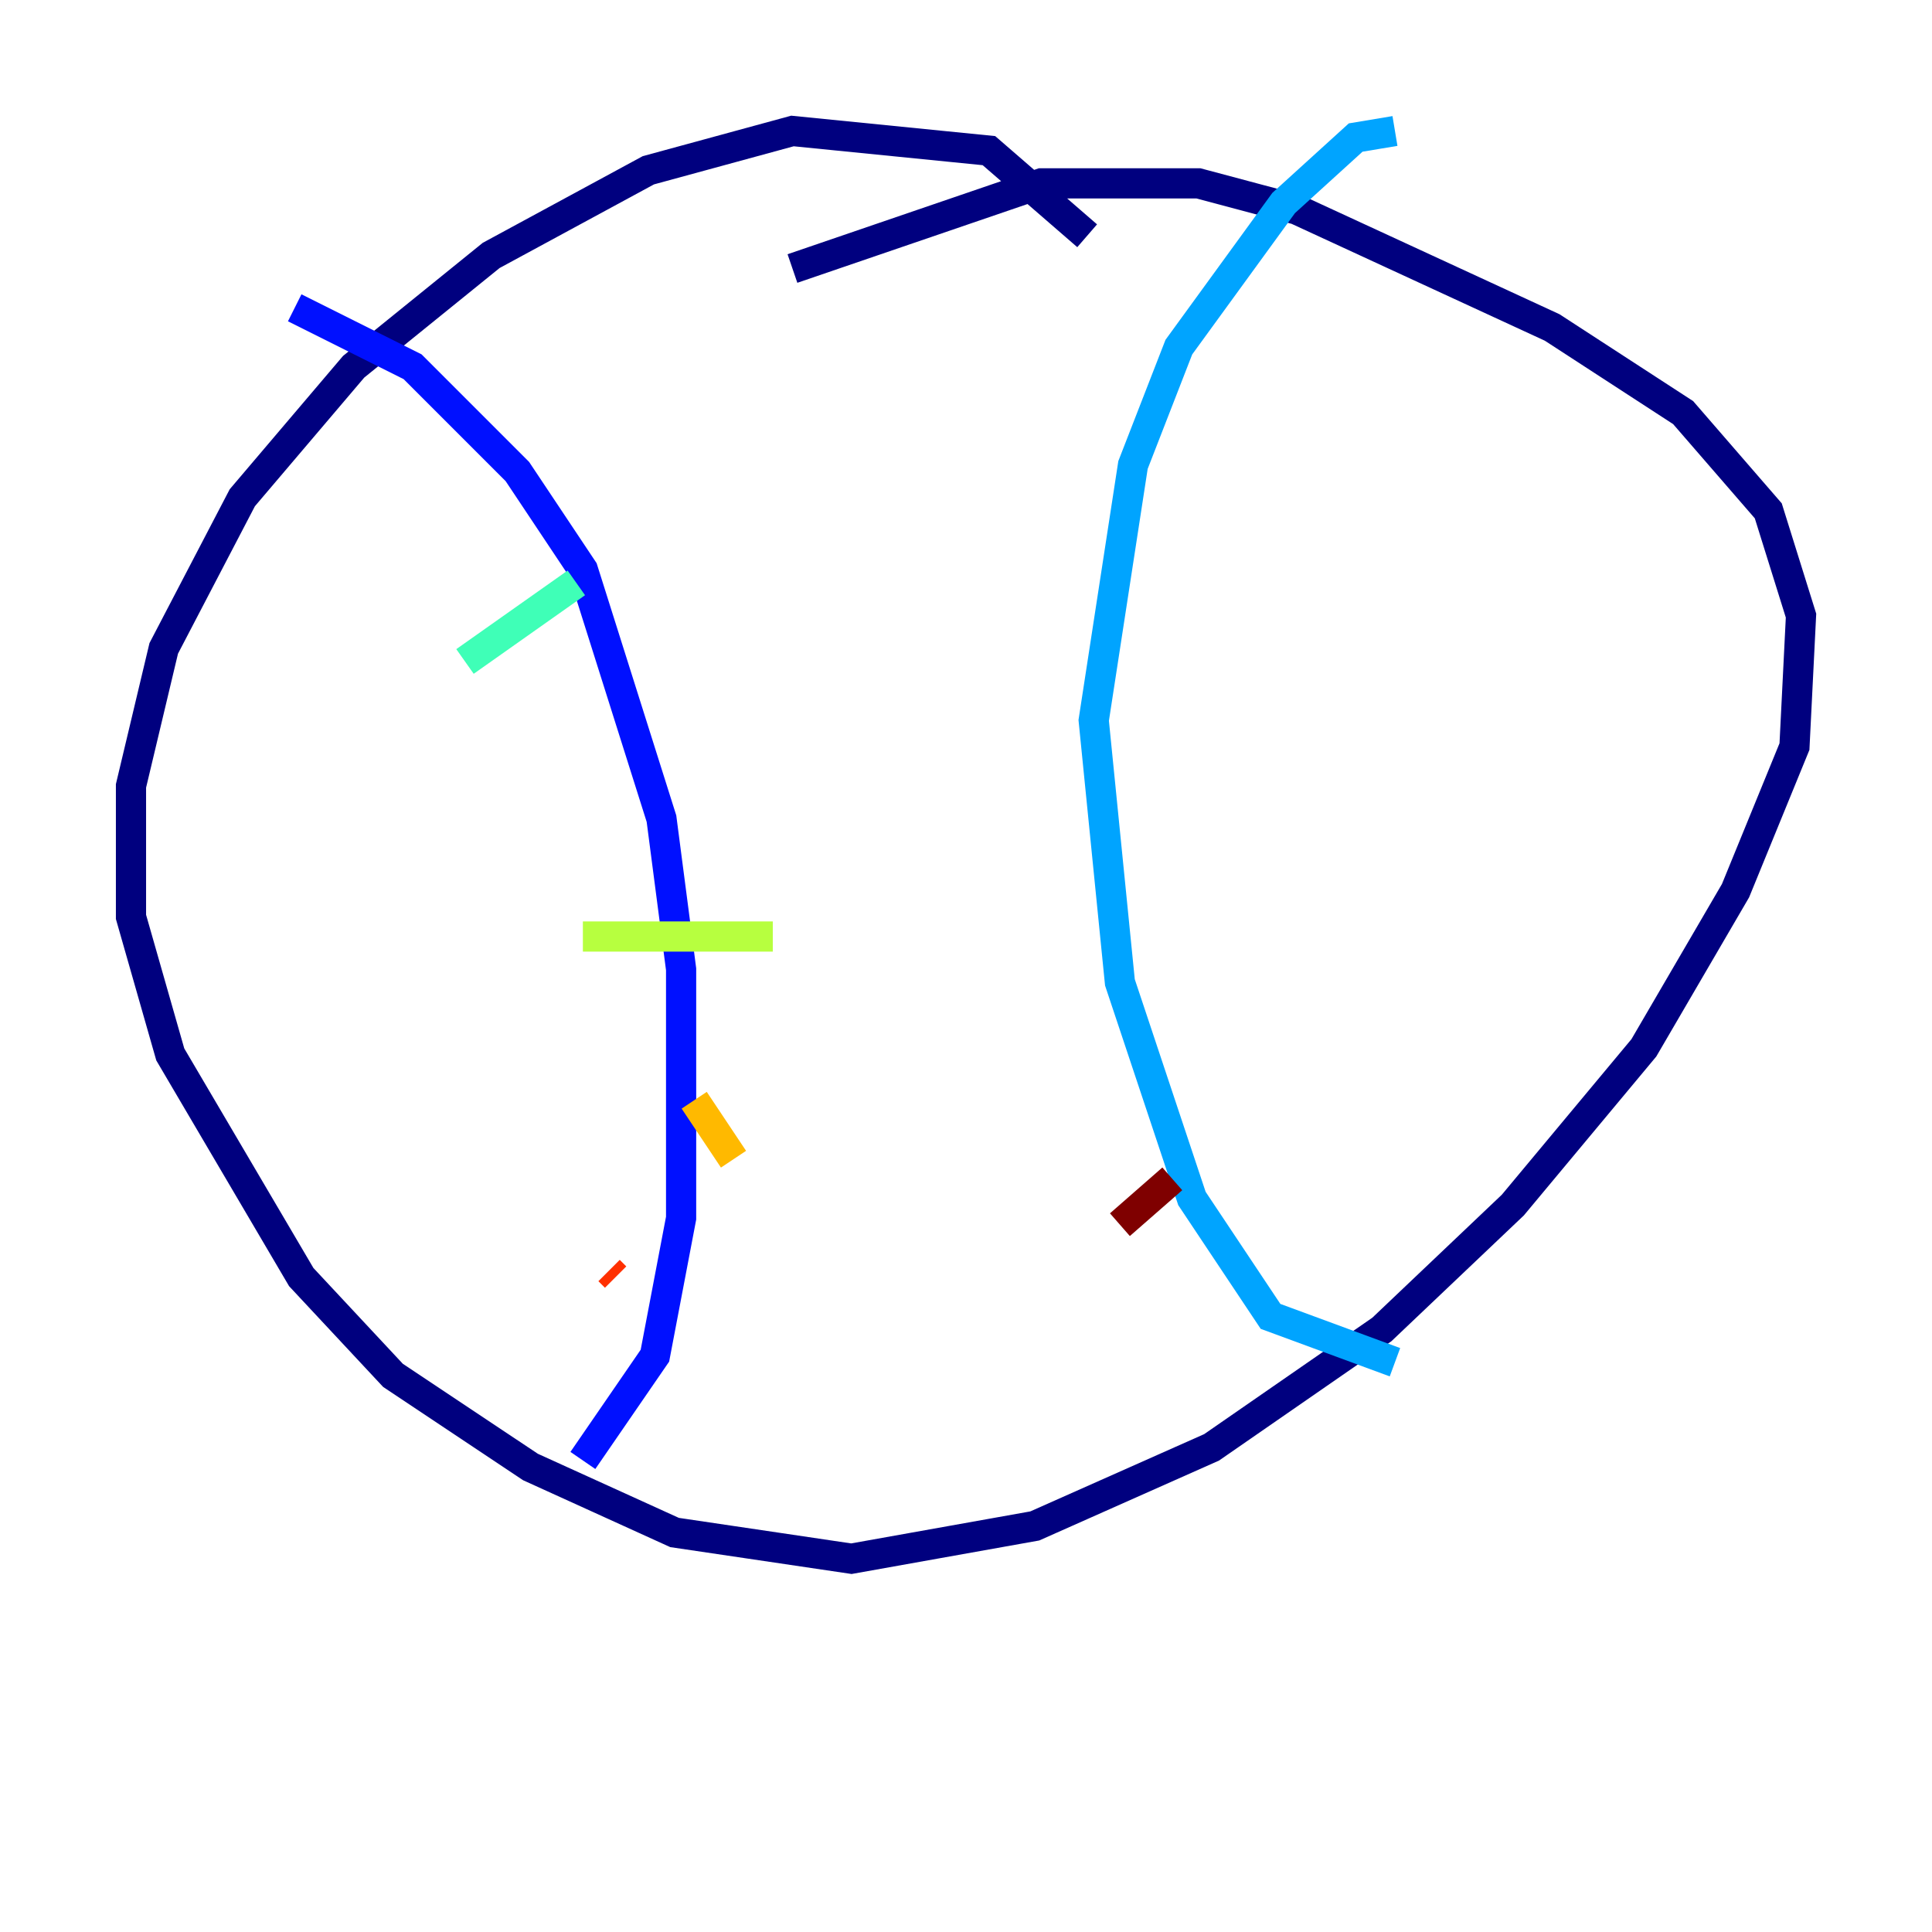 <?xml version="1.0" encoding="utf-8" ?>
<svg baseProfile="tiny" height="128" version="1.2" viewBox="0,0,128,128" width="128" xmlns="http://www.w3.org/2000/svg" xmlns:ev="http://www.w3.org/2001/xml-events" xmlns:xlink="http://www.w3.org/1999/xlink"><defs /><polyline fill="none" points="72.027,15.62 65.519,9.98 52.502,8.678 42.956,11.281 32.542,16.922 23.43,24.298 16.054,32.976 10.848,42.956 8.678,52.068 8.678,60.746 11.281,69.858 19.959,84.61 26.034,91.119 35.146,97.193 44.691,101.532 56.407,103.268 68.556,101.098 80.271,95.891 91.552,88.081 100.231,79.837 108.909,69.424 114.983,59.01 118.888,49.464 119.322,40.786 117.153,33.844 111.512,27.336 102.834,21.695 85.912,13.885 79.403,12.149 68.99,12.149 52.502,17.79" stroke="#00007f" stroke-width="2" /><polyline fill="none" points="19.525,20.393 27.336,24.298 34.278,31.241 38.617,37.749 43.824,54.237 45.125,64.217 45.125,80.705 43.39,89.817 38.617,96.759" stroke="#0010ff" stroke-width="2" /><polyline fill="none" points="92.42,8.678 89.817,9.112 85.044,13.451 78.102,22.997 75.064,30.807 72.461,47.729 74.197,65.085 78.969,79.403 84.176,87.214 92.42,90.251" stroke="#00a4ff" stroke-width="2" /><polyline fill="none" points="30.807,43.824 38.183,38.617" stroke="#3fffb7" stroke-width="2" /><polyline fill="none" points="38.617,62.047 51.2,62.047" stroke="#b7ff3f" stroke-width="2" /><polyline fill="none" points="45.993,72.895 48.597,76.8" stroke="#ffb900" stroke-width="2" /><polyline fill="none" points="40.352,84.176 40.786,84.61" stroke="#ff3000" stroke-width="2" /><polyline fill="none" points="74.197,81.139 77.668,78.102" stroke="#7f0000" stroke-width="2" /></svg>